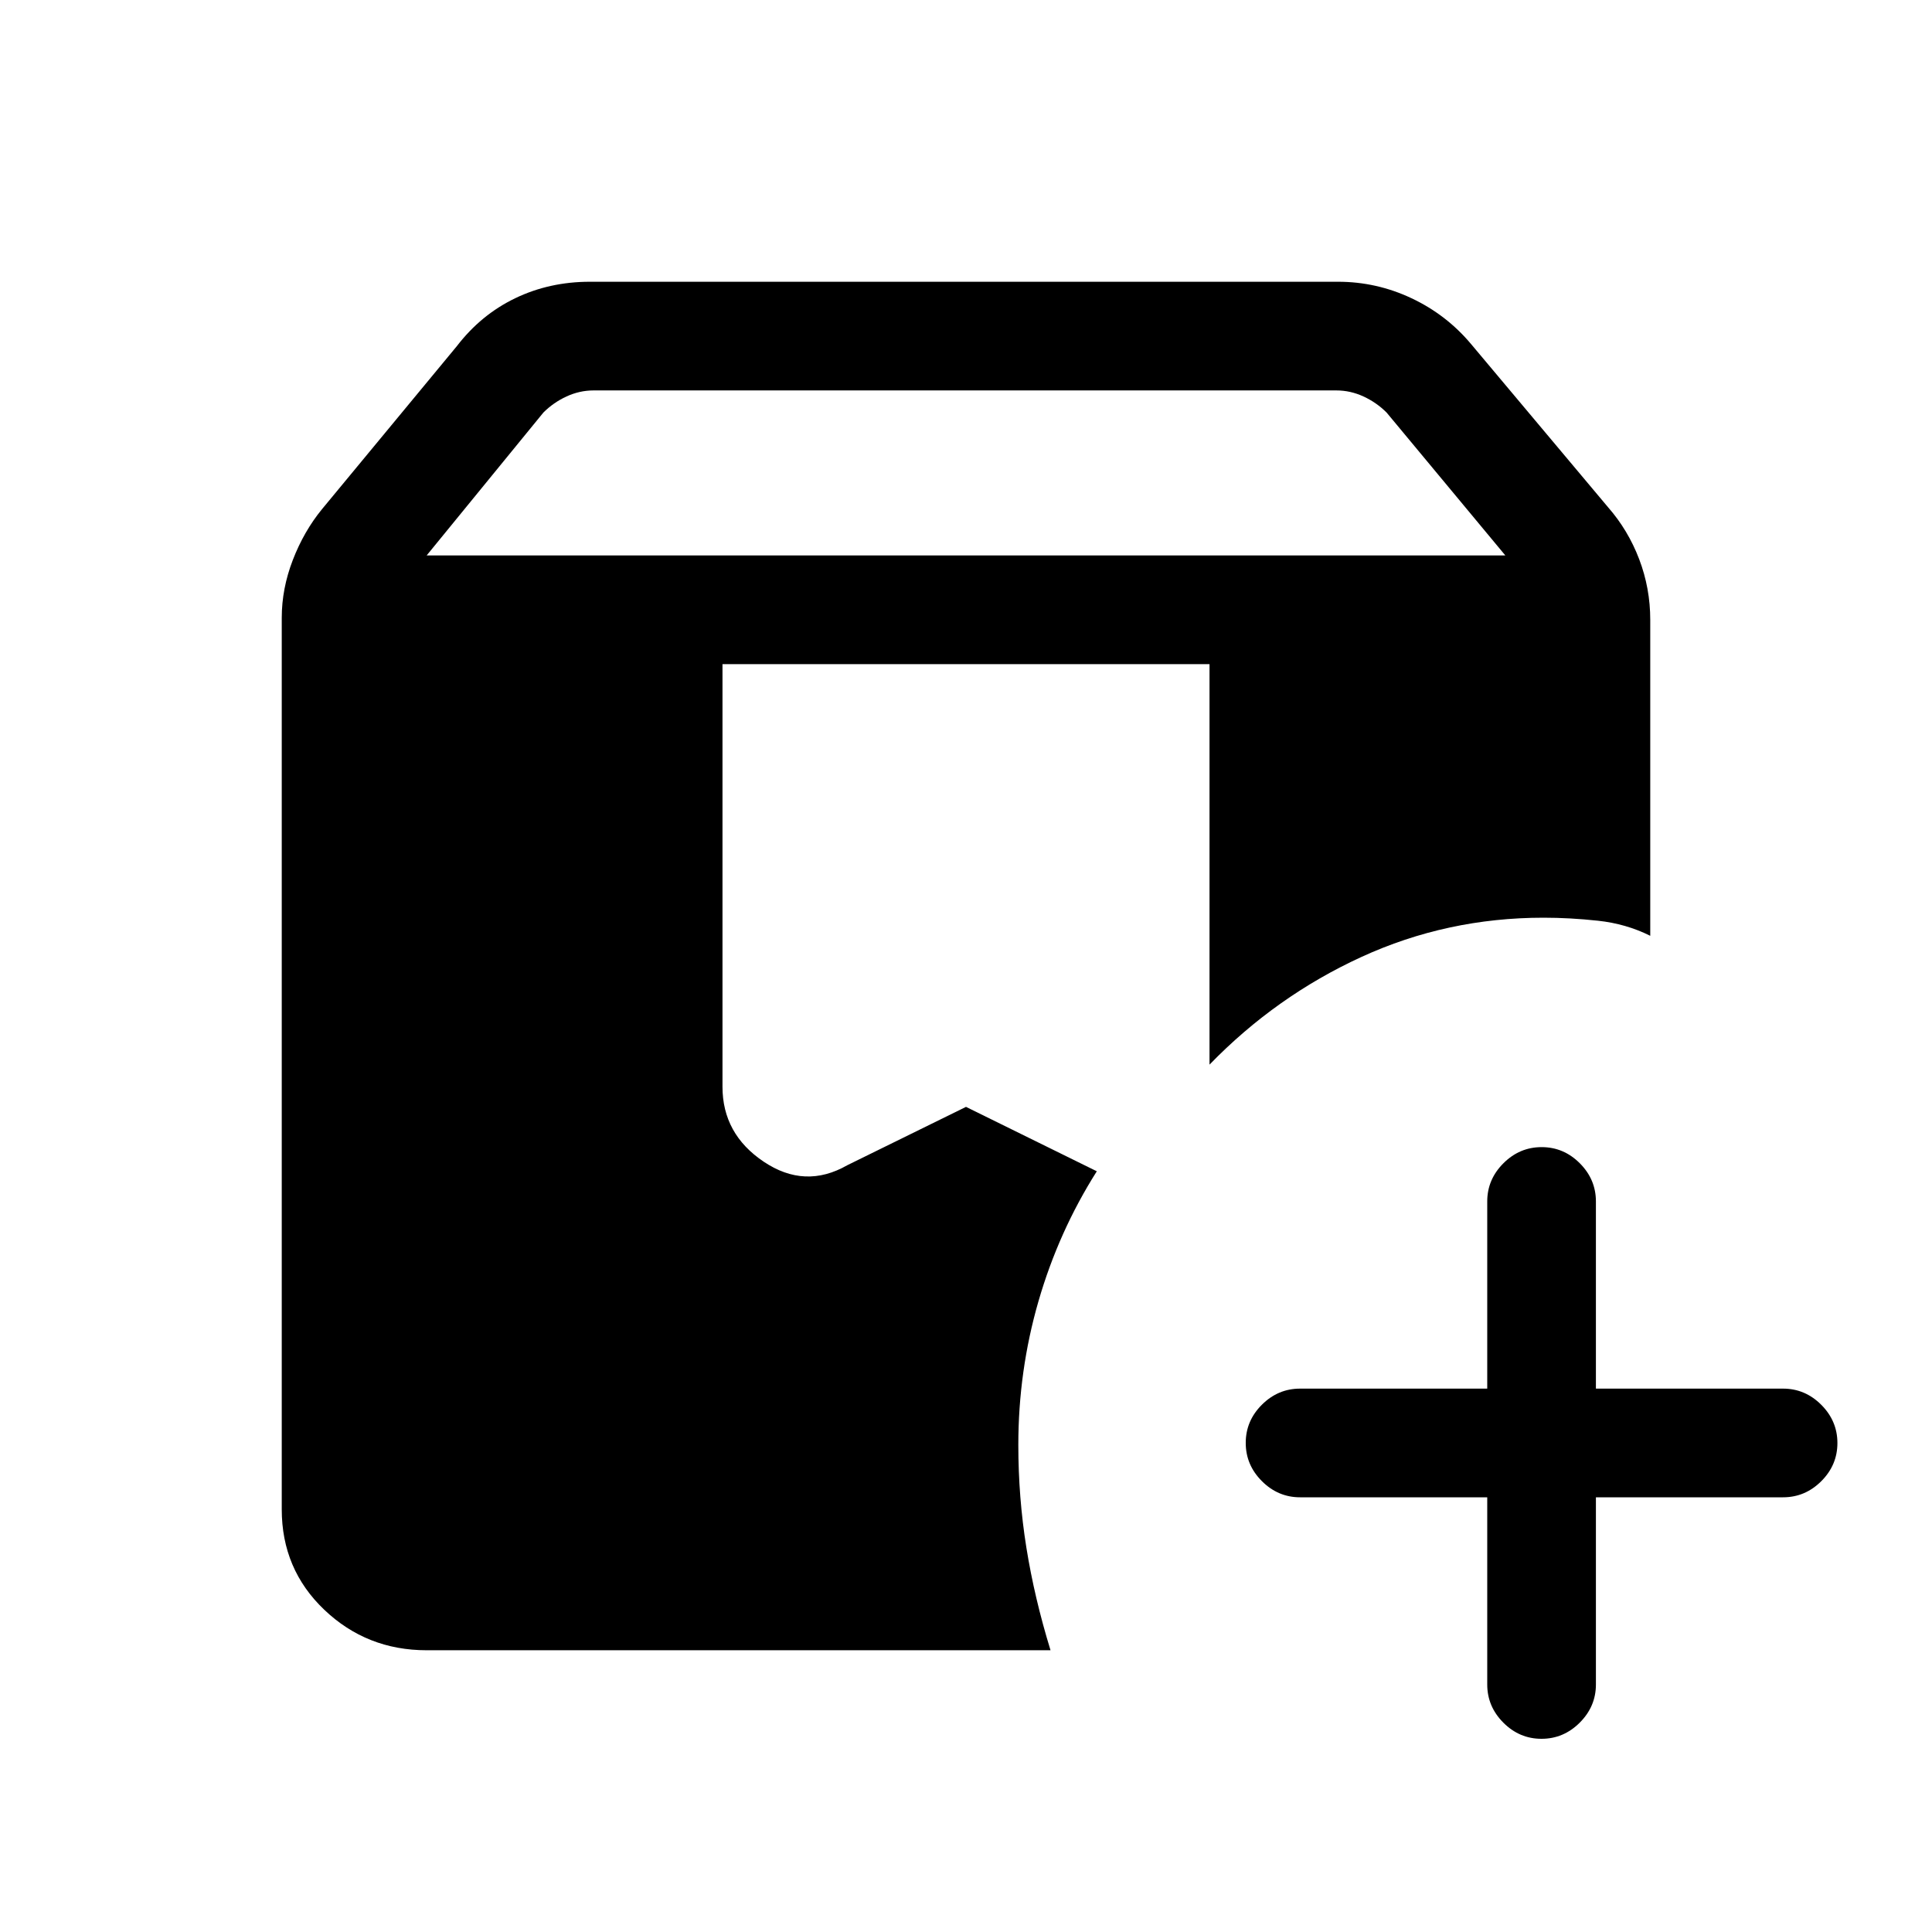 <svg xmlns="http://www.w3.org/2000/svg" height="24" viewBox="0 -960 960 960" width="24"><path d="M212-140q-29.75 0-50.875-20.125T140-210v-443q0-14.5 5.5-28.75T160-707l67-81q12-15.621 29-23.81 17-8.19 37.153-8.19h371.694q19.153 0 36.528 8.19Q718.75-803.621 731-789l68 81q10 11.412 15.5 25.853T820-652v157q-12-6-26-7.5t-27-1.5q-48 0-90.5 19.5T601-431v-199H359v210q0 23.5 20.5 37.25T421-381l59-29 65 32q-19 30-29 64.609-10 34.608-10 71.391 0 26 4 51t12 51H212Zm527-76h-93q-10.95 0-18.975-8.035-8.025-8.035-8.025-19T627.025-262q8.025-8 18.975-8h93v-93q0-10.95 8.035-18.975 8.035-8.025 19-8.025T785-381.975q8 8.025 8 18.975v93h93q10.95 0 18.975 8.035 8.025 8.035 8.025 19T904.975-224q-8.025 8-18.975 8h-93v93q0 10.95-8.035 18.975-8.035 8.025-19 8.025T747-104.025q-8-8.025-8-18.975v-93ZM212-684h536l-59-71q-5-5-11.5-8t-13.5-3H295q-7 0-13.5 3t-11.5 8l-58 71Z"/></svg>